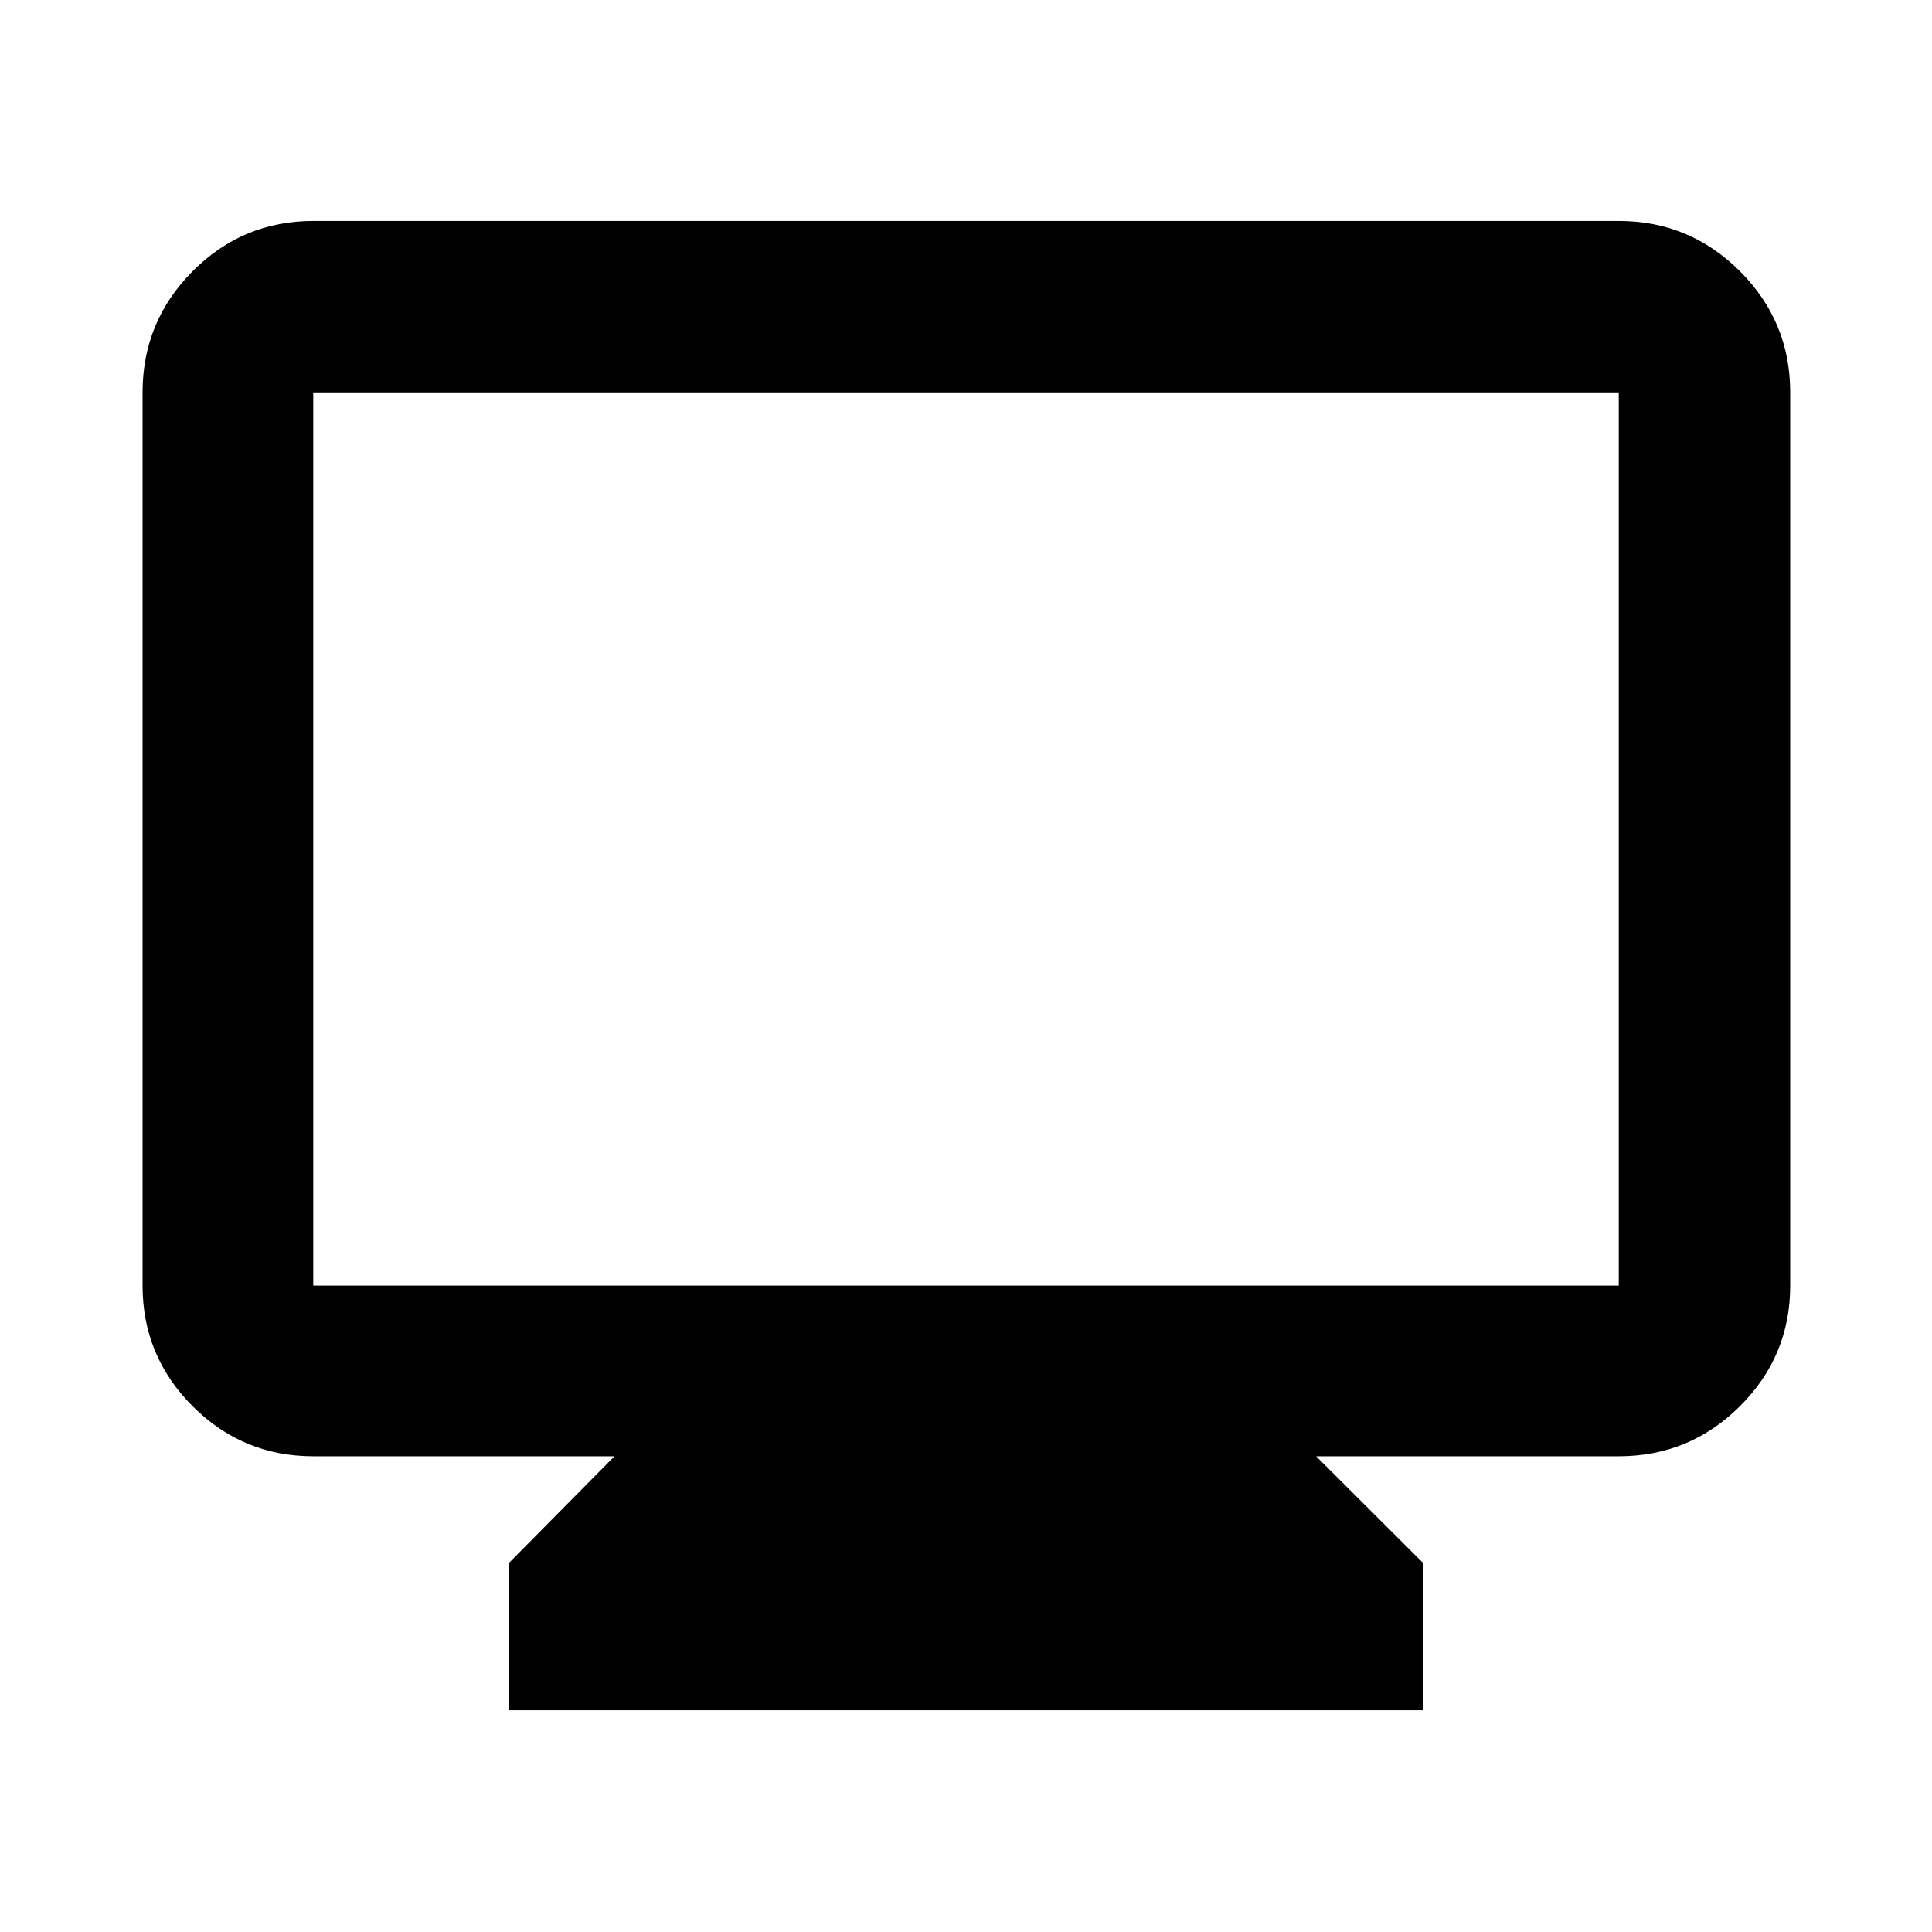 <svg xmlns="http://www.w3.org/2000/svg" height="40" viewBox="0 -960 960 960" width="40"><path d="M253.029-110.173v-73.333l52.305-52.87H155.652q-35.064 0-59.938-24.874-24.874-24.874-24.874-59.939v-443.826q0-35.219 24.874-60.204t59.938-24.985h648.696q35.22 0 60.204 24.985 24.985 24.985 24.985 60.204v443.826q0 35.065-24.985 59.939-24.984 24.874-60.204 24.874H654l52.971 52.87v73.333H253.029Zm-97.377-211.016h648.696v-443.826H155.652v443.826Zm0 0v-443.826 443.826Z"/></svg>
